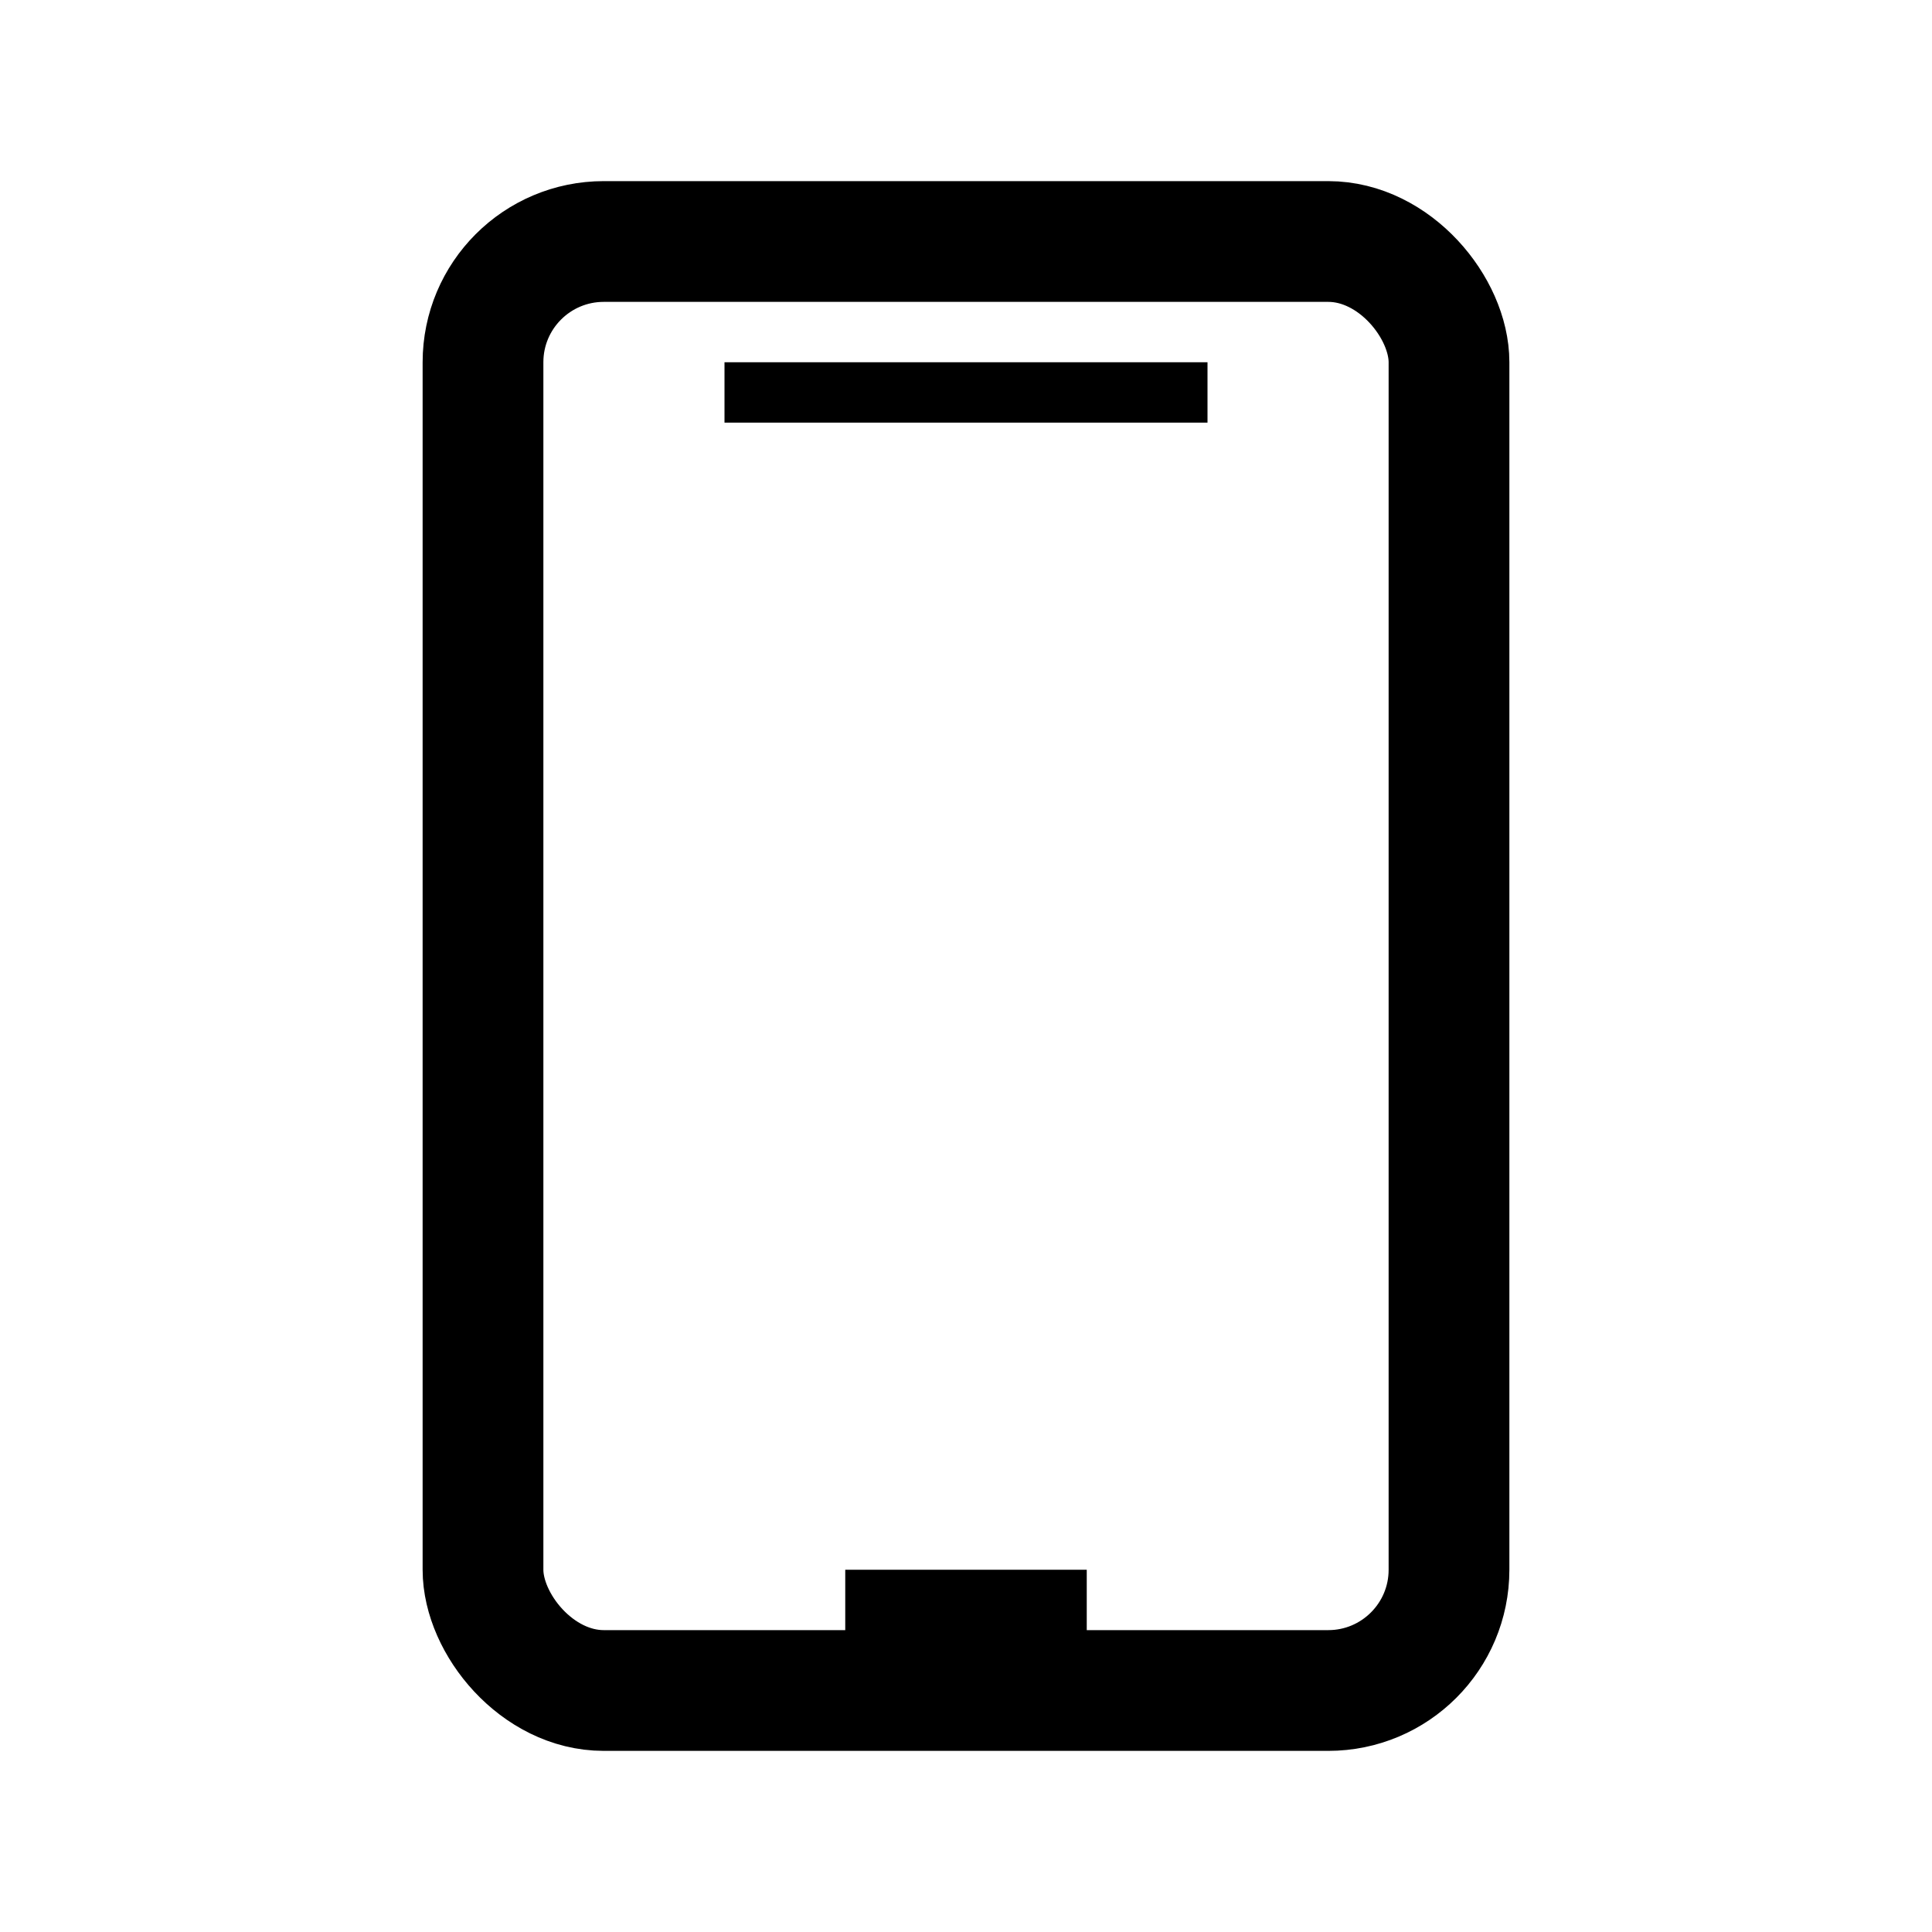 <svg xmlns="http://www.w3.org/2000/svg" viewBox="0 0 64 64" width="80" height="80">
  <!-- גוף המכשיר -->
  <rect x="16" y="8" width="32" height="48" rx="4" ry="4" stroke="currentColor" stroke-width="4" fill="none"></rect>
  <!-- כפתור תחתון -->
  <rect x="28" y="52" width="8" height="4" fill="currentColor"></rect>
  <!-- רמקול עליון -->
  <rect x="24" y="12" width="16" height="2" fill="currentColor"></rect>
</svg>
